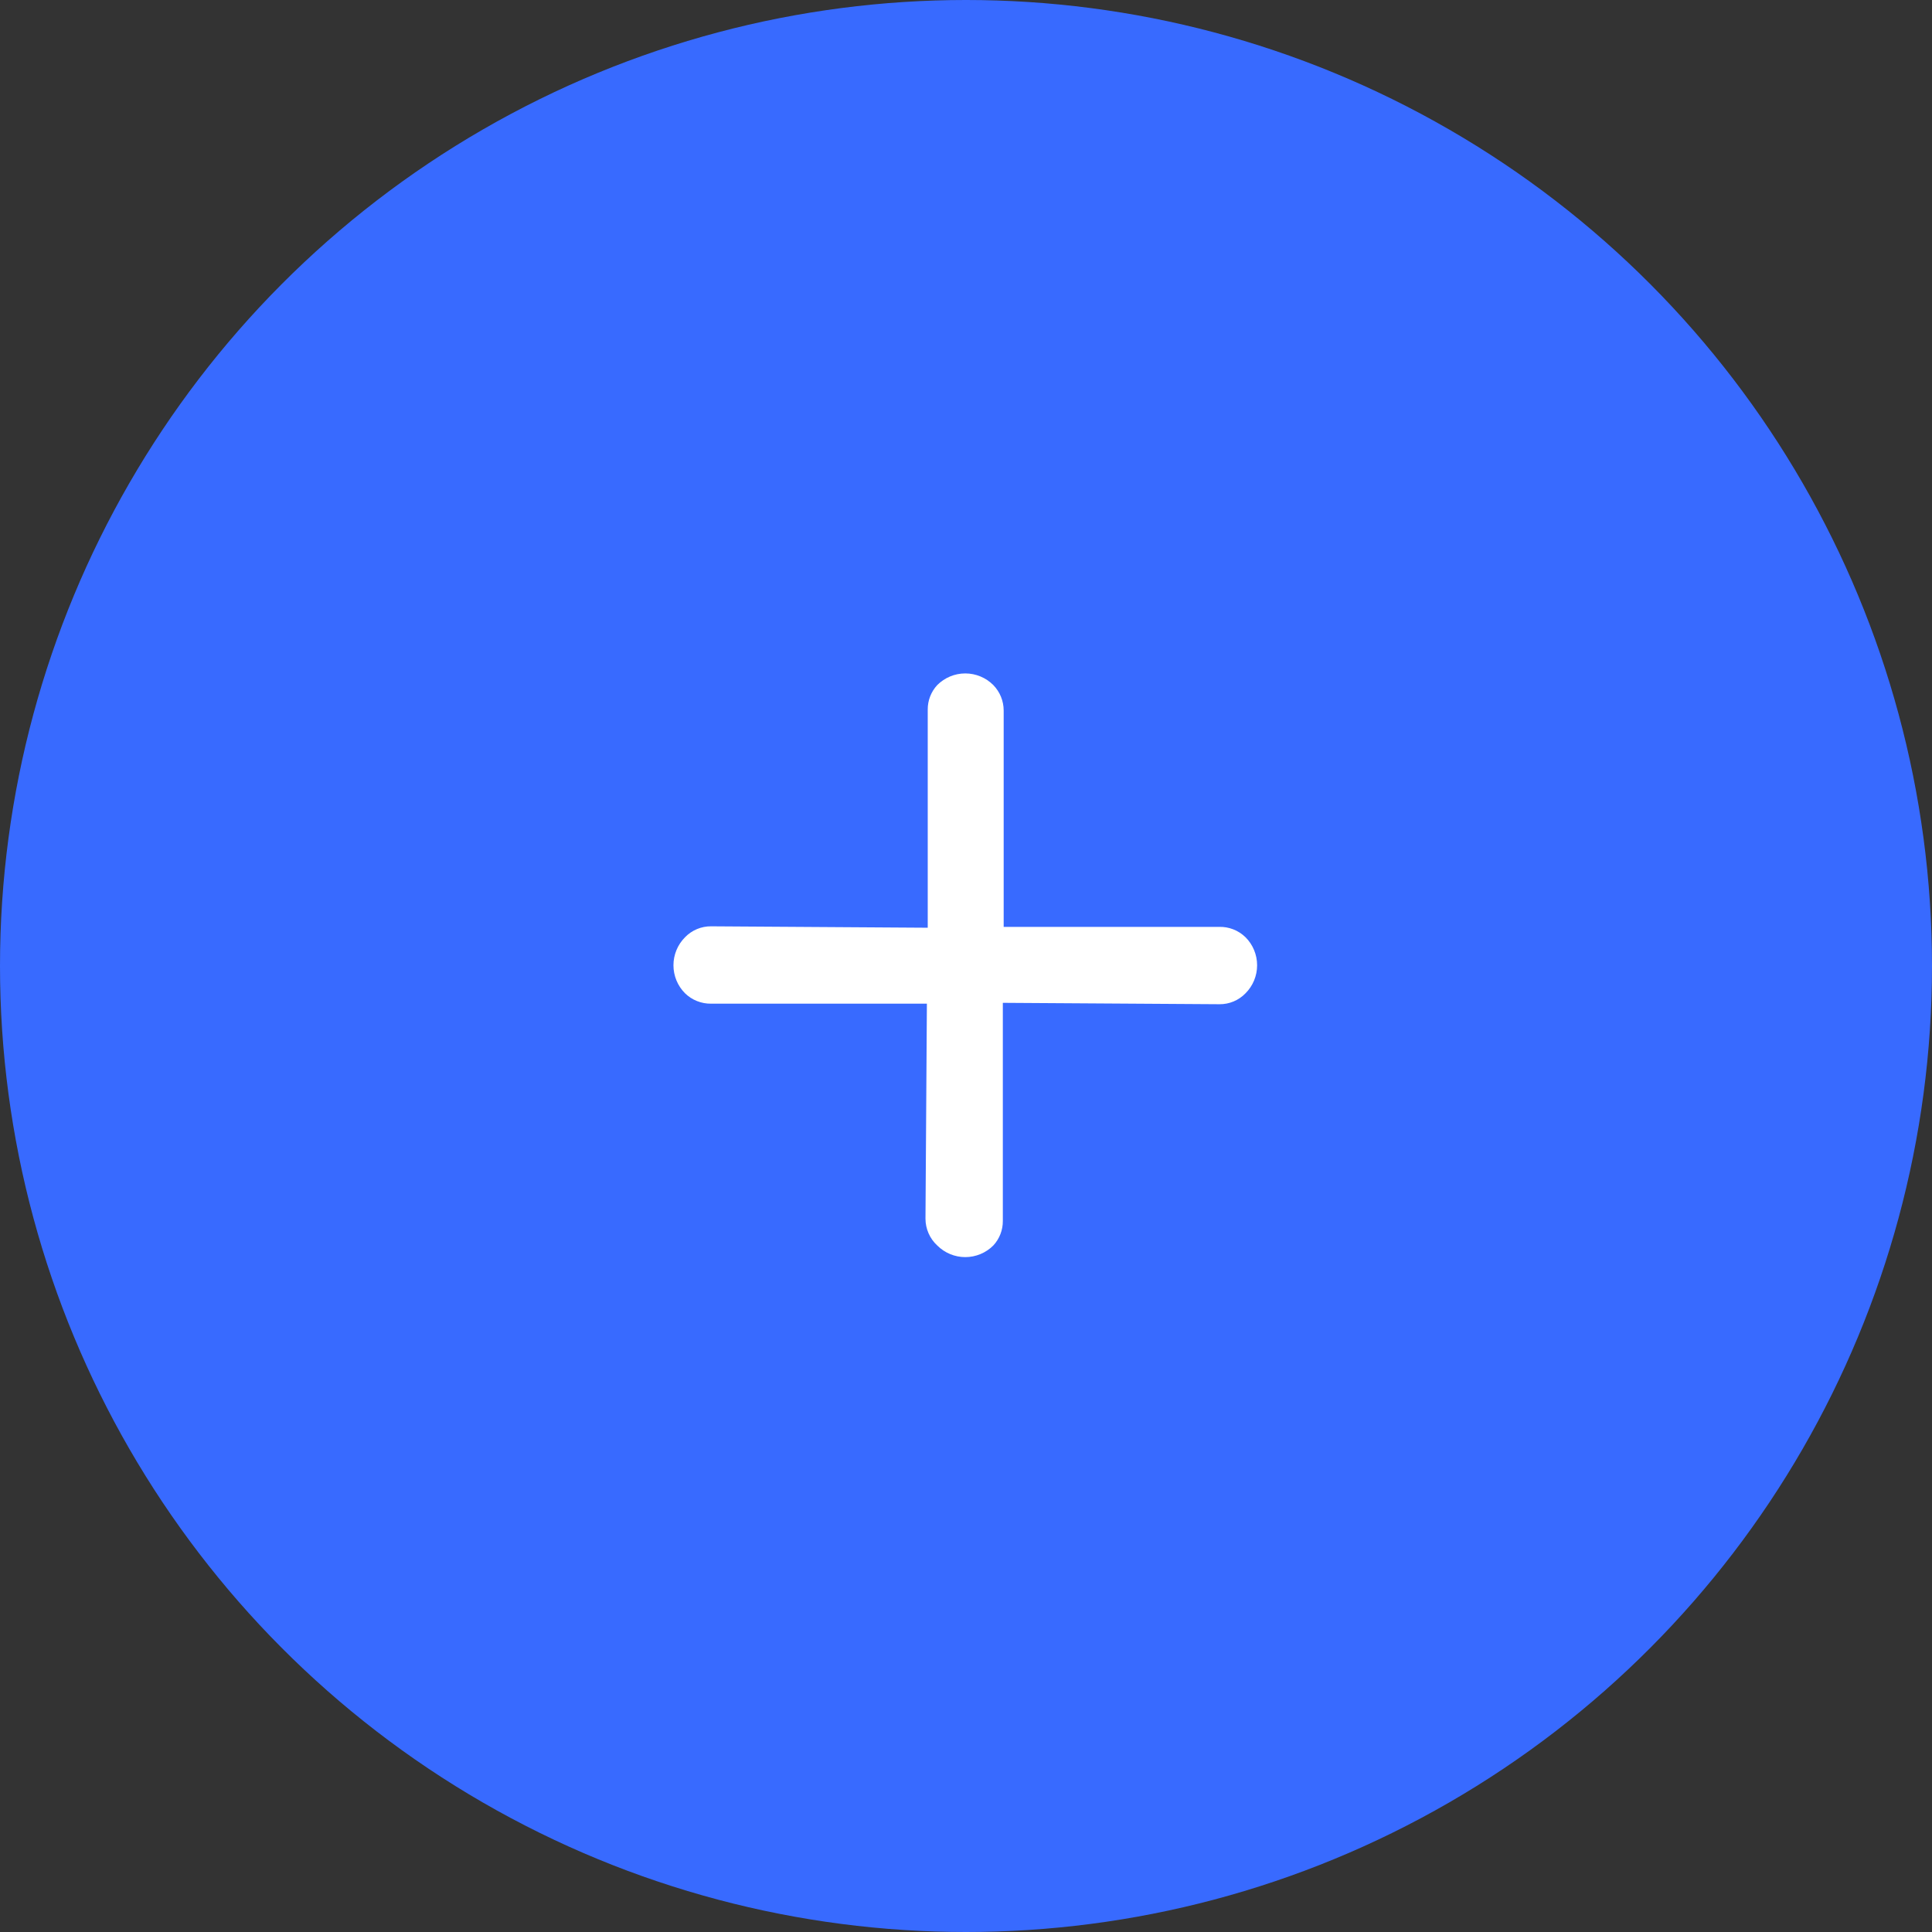 <svg width="78" height="78" viewBox="0 0 78 78" fill="none" xmlns="http://www.w3.org/2000/svg">
<rect x="0" y="0" width="78" height="78" fill="#333333" stroke="none"/>
<circle cx="39" cy="39" r="39" fill="#386AFF"/>
<g clip-path="url(#clip0_93_5492)">
<path d="M40.521 28.686L40.521 37.421L49.21 37.421C49.408 37.414 49.605 37.448 49.79 37.52C49.975 37.592 50.143 37.701 50.285 37.839C50.585 38.139 50.753 38.546 50.753 38.971C50.753 39.395 50.585 39.802 50.285 40.102C50.148 40.243 49.985 40.355 49.804 40.431C49.623 40.507 49.429 40.545 49.232 40.543L40.487 40.487L40.487 49.289C40.491 49.658 40.353 50.014 40.102 50.284C39.802 50.584 39.395 50.753 38.971 50.753C38.547 50.753 38.14 50.584 37.84 50.284C37.689 50.146 37.57 49.978 37.488 49.791C37.406 49.604 37.364 49.402 37.364 49.198L37.421 40.521L28.709 40.521C28.515 40.524 28.322 40.488 28.141 40.416C27.961 40.345 27.796 40.238 27.657 40.102C27.357 39.802 27.189 39.395 27.189 38.971C27.189 38.546 27.357 38.139 27.657 37.839C27.793 37.698 27.957 37.586 28.138 37.51C28.319 37.434 28.513 37.396 28.709 37.398L37.455 37.455L37.455 28.652C37.451 28.284 37.589 27.927 37.84 27.657C38.14 27.357 38.547 27.188 38.971 27.188C39.395 27.188 39.802 27.357 40.102 27.657C40.37 27.932 40.521 28.302 40.521 28.686Z" fill="white"/>
</g>
<defs>
<clipPath id="clip0_93_5492">
<rect width="24" height="24" fill="white" transform="translate(38.971 22) rotate(45)"/>
</clipPath>
</defs>
</svg>
